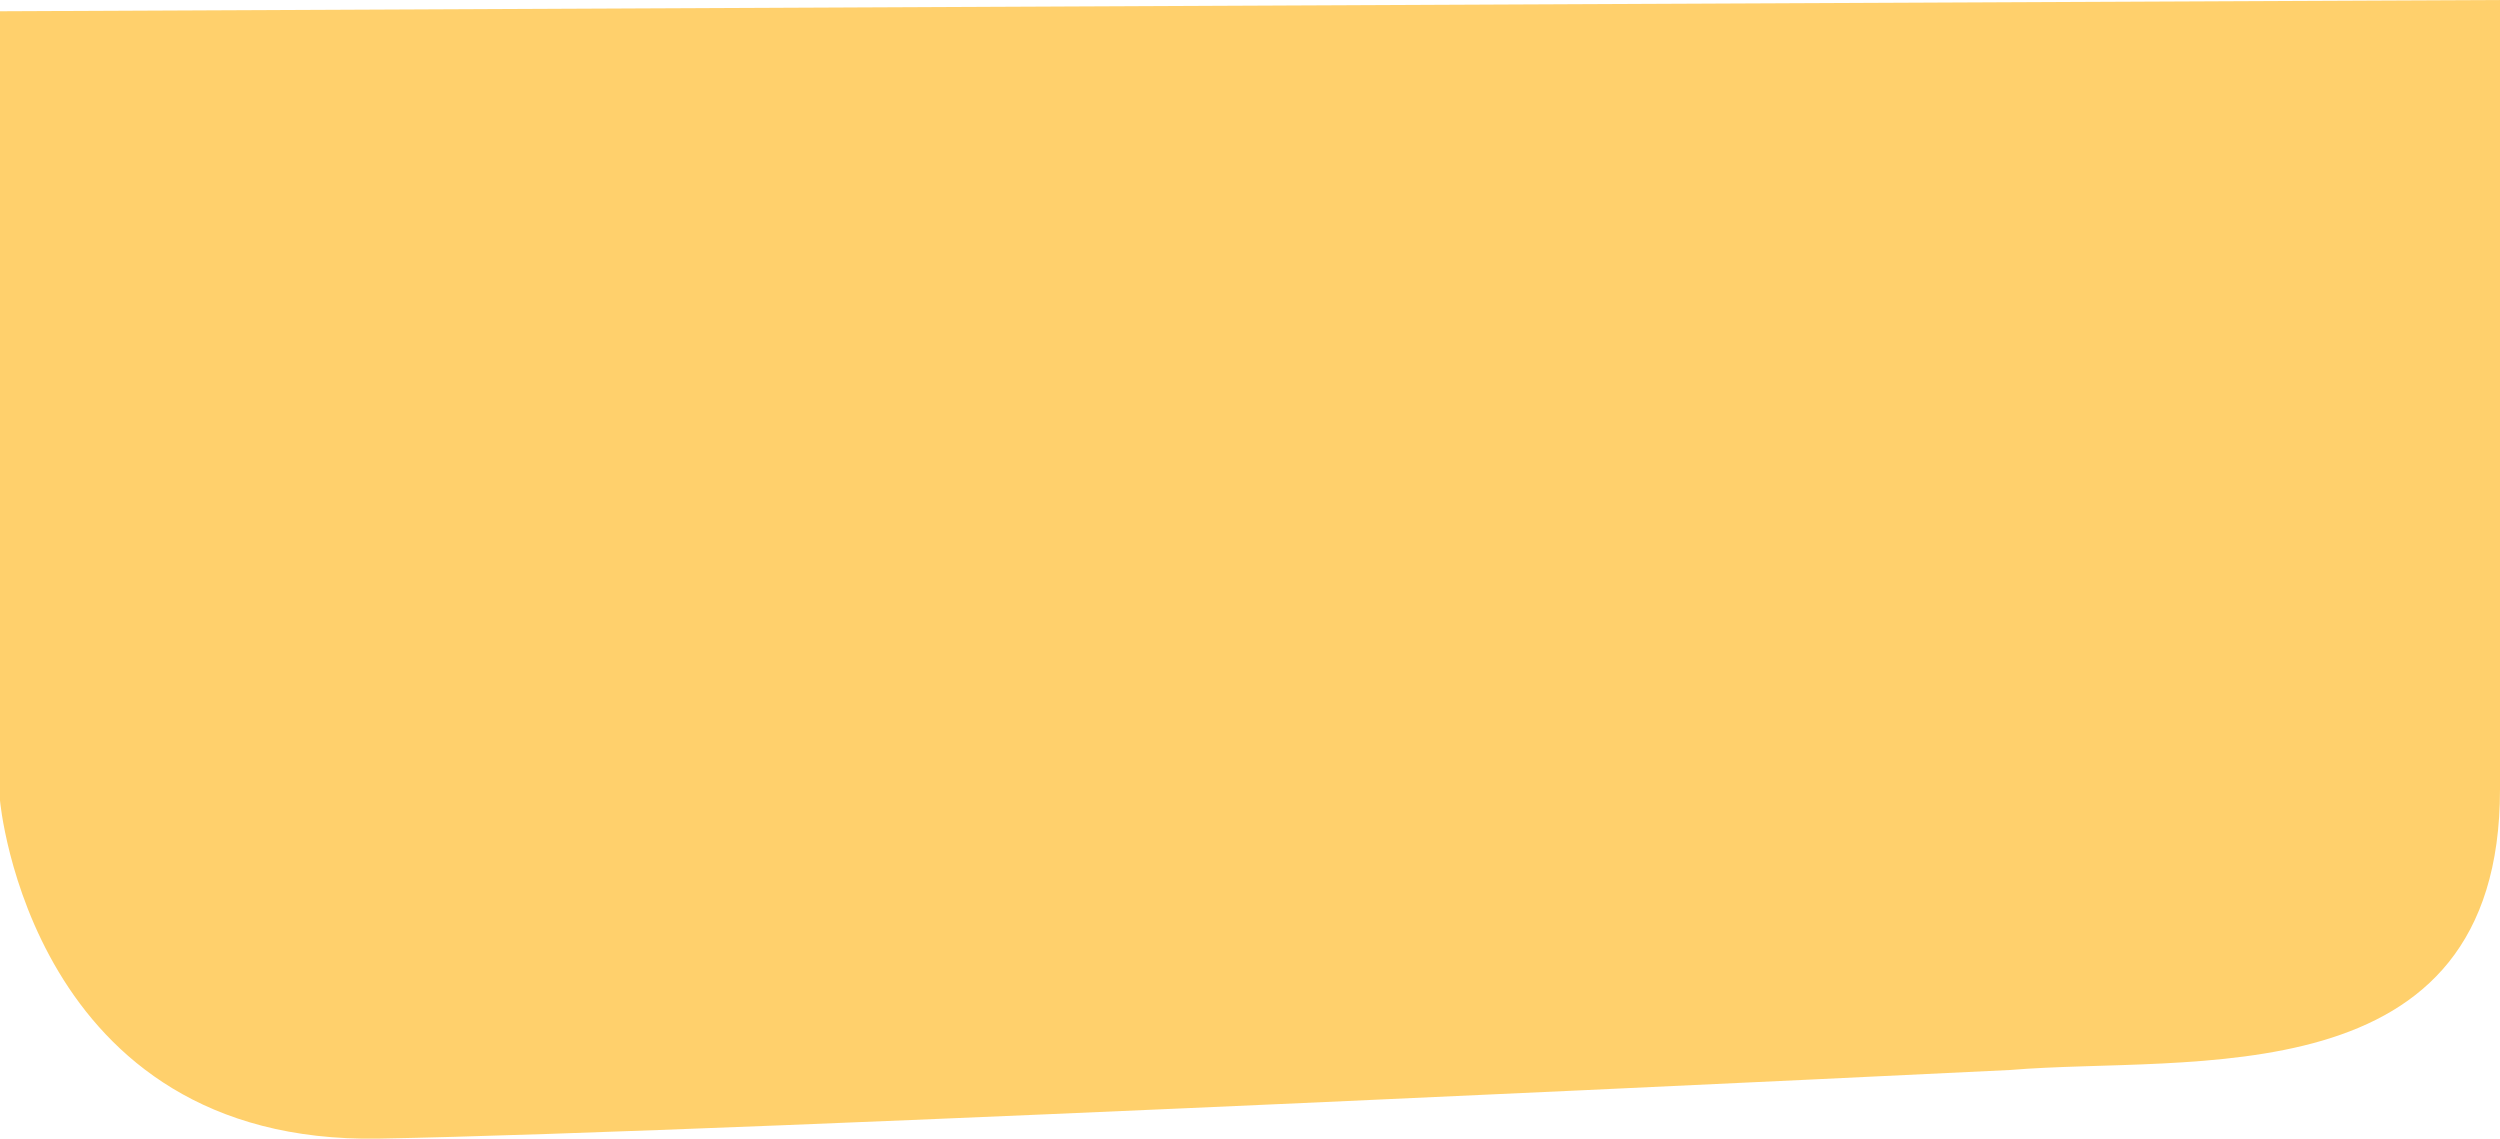 <svg width="393" height="179" viewBox="0 0 393 179" fill="none" xmlns="http://www.w3.org/2000/svg">
<path d="M393 124.073V0L0 1.771V125.844C0 125.844 4.751 179.937 59.5 178.988C114.249 178.039 316 168.201 316 168.201C344.249 165.829 393 172.946 393 124.073Z" fill="#FFD06C"/>
</svg>

